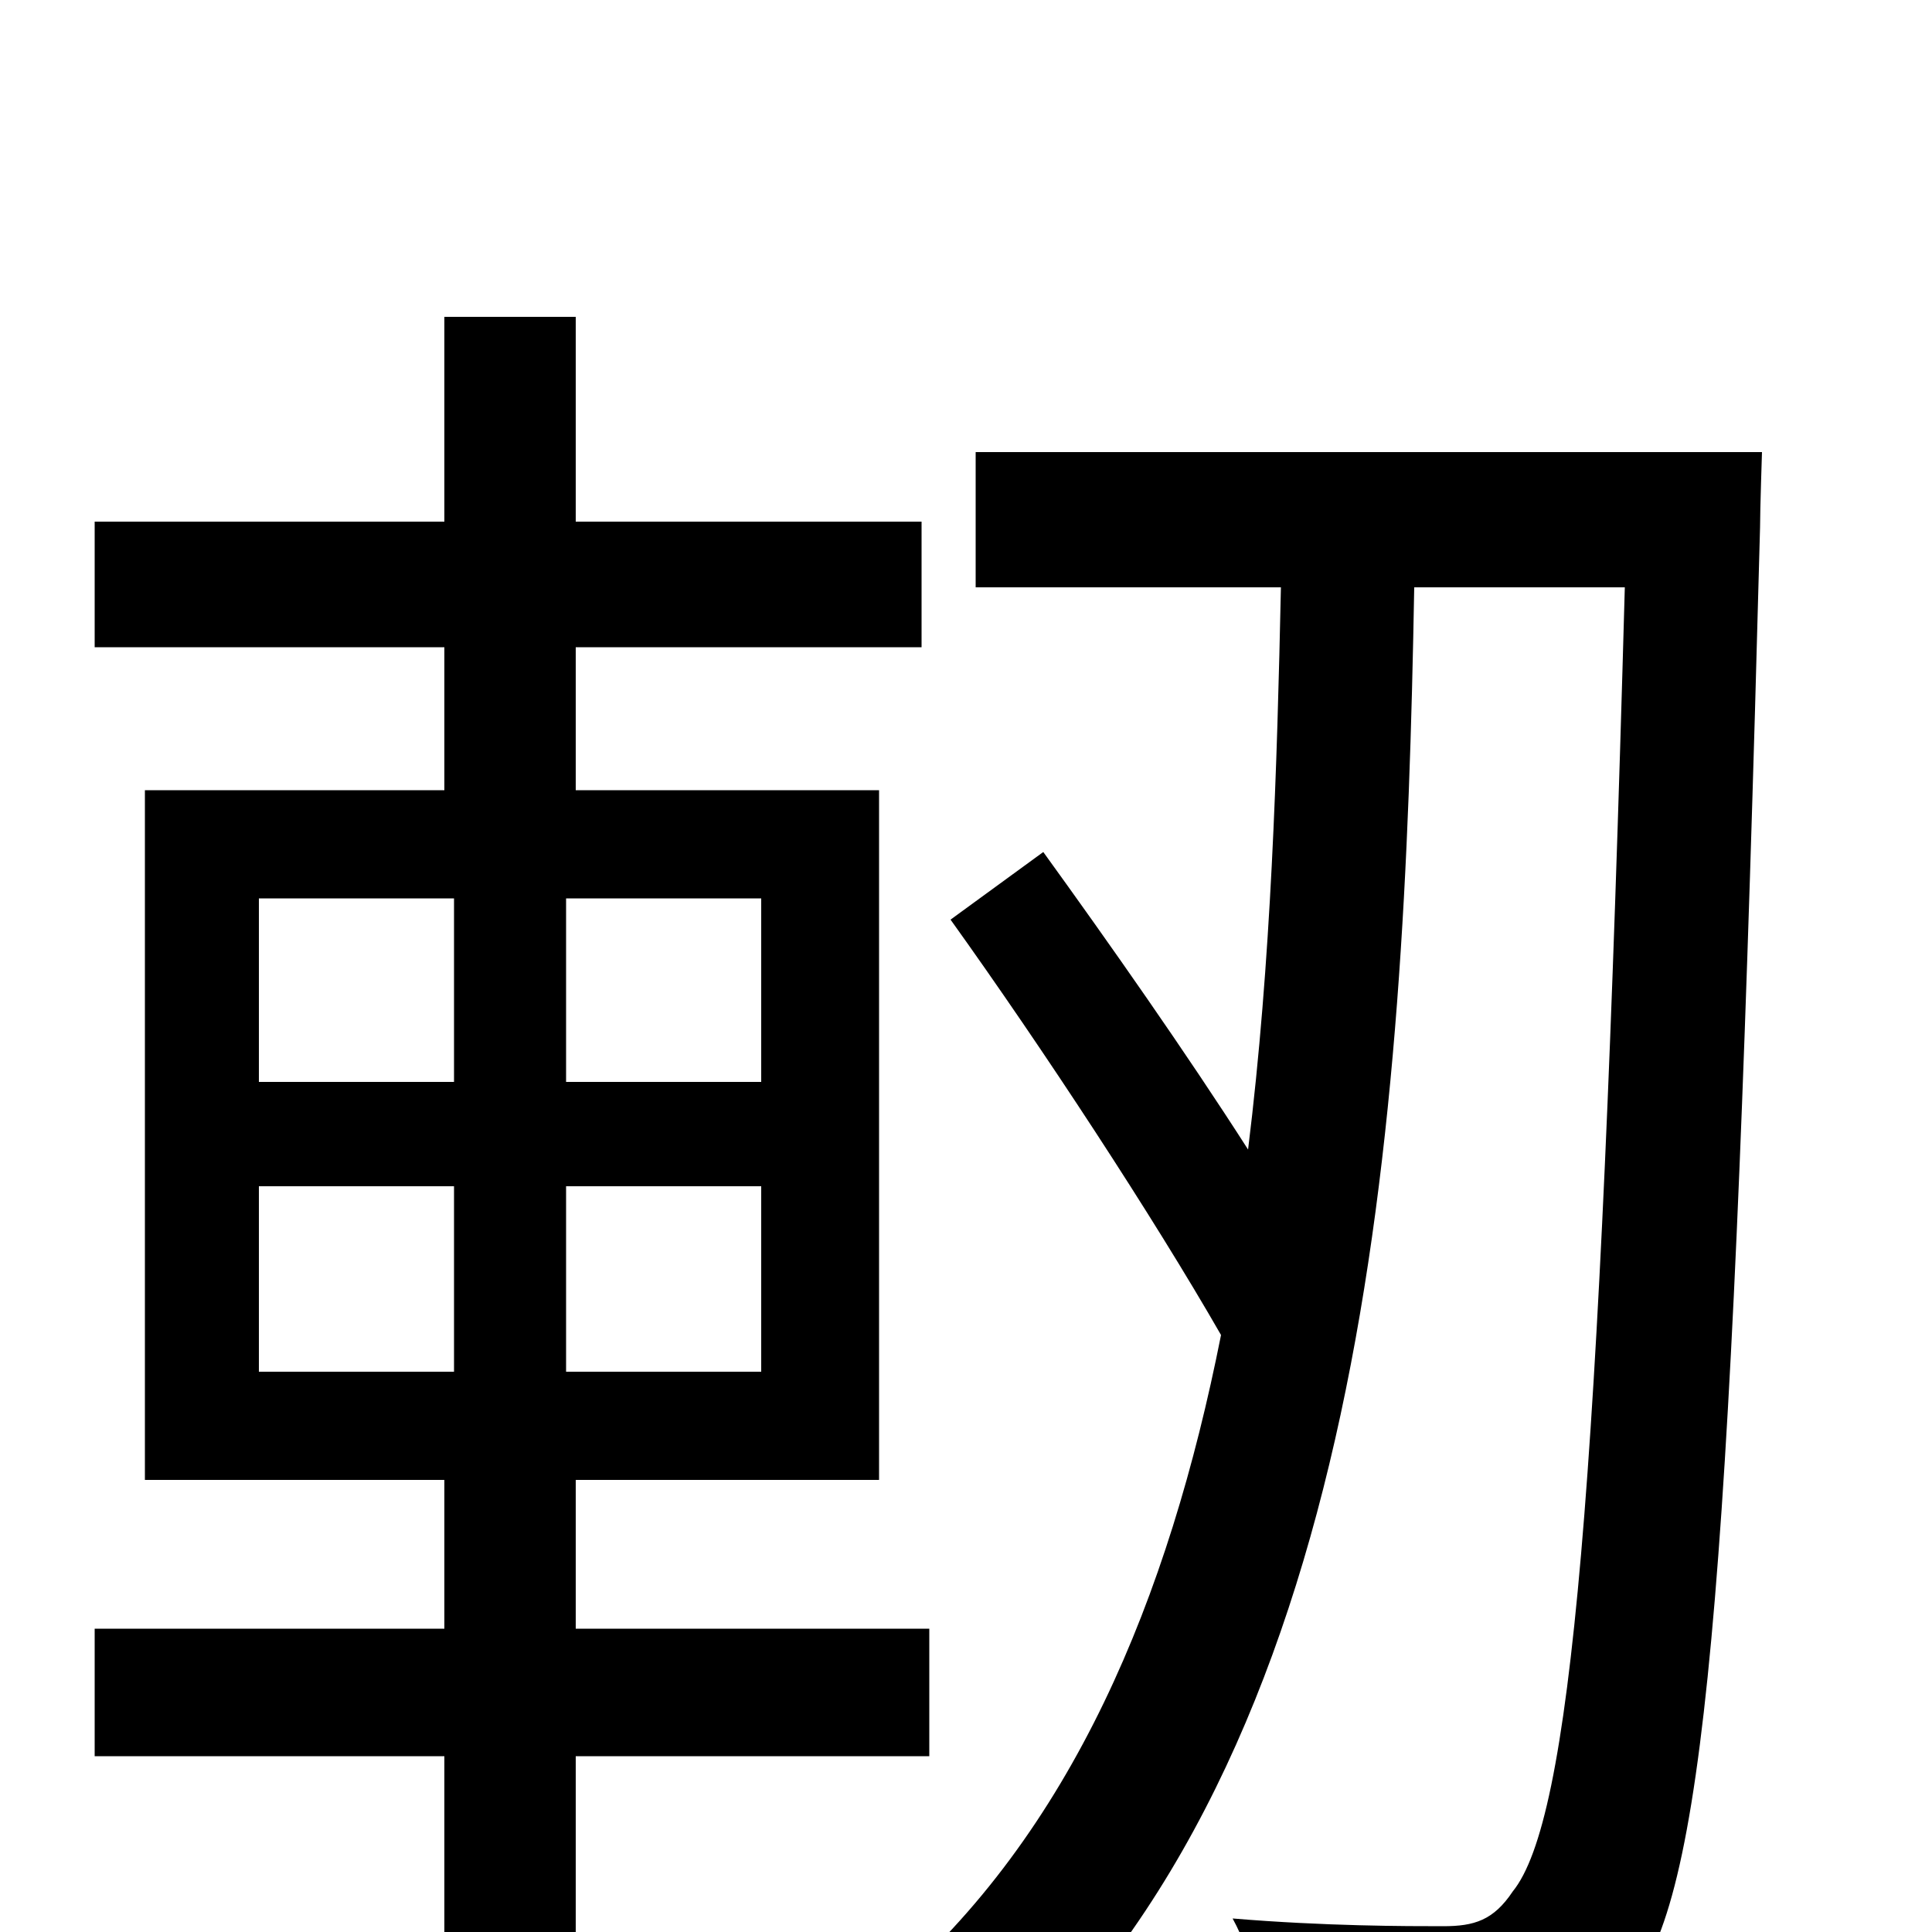 <svg xmlns="http://www.w3.org/2000/svg" viewBox="0 -1000 1000 1000">
	<path fill="#000000" d="M134 -386H235V-290H134ZM134 -535H235V-440H134ZM394 -440H293V-535H394ZM394 -290H293V-386H394ZM481 -91V-157H298V-234H455V-591H298V-665H477V-730H298V-836H230V-730H49V-665H230V-591H75V-234H230V-157H49V-91H230V76H298V-91ZM505 -766V-696H663C661 -603 658 -502 646 -405C614 -455 574 -512 540 -559L492 -524C540 -457 597 -370 632 -309C605 -173 555 -51 459 31C478 41 502 65 514 81C708 -93 727 -416 732 -696H841C828 -225 813 -58 783 -21C773 -6 763 -3 747 -3C728 -3 686 -3 638 -7C649 13 656 44 658 65C703 68 749 69 777 65C808 61 827 52 847 24C884 -27 897 -199 911 -727C911 -736 912 -766 912 -766Z"/>
</svg>